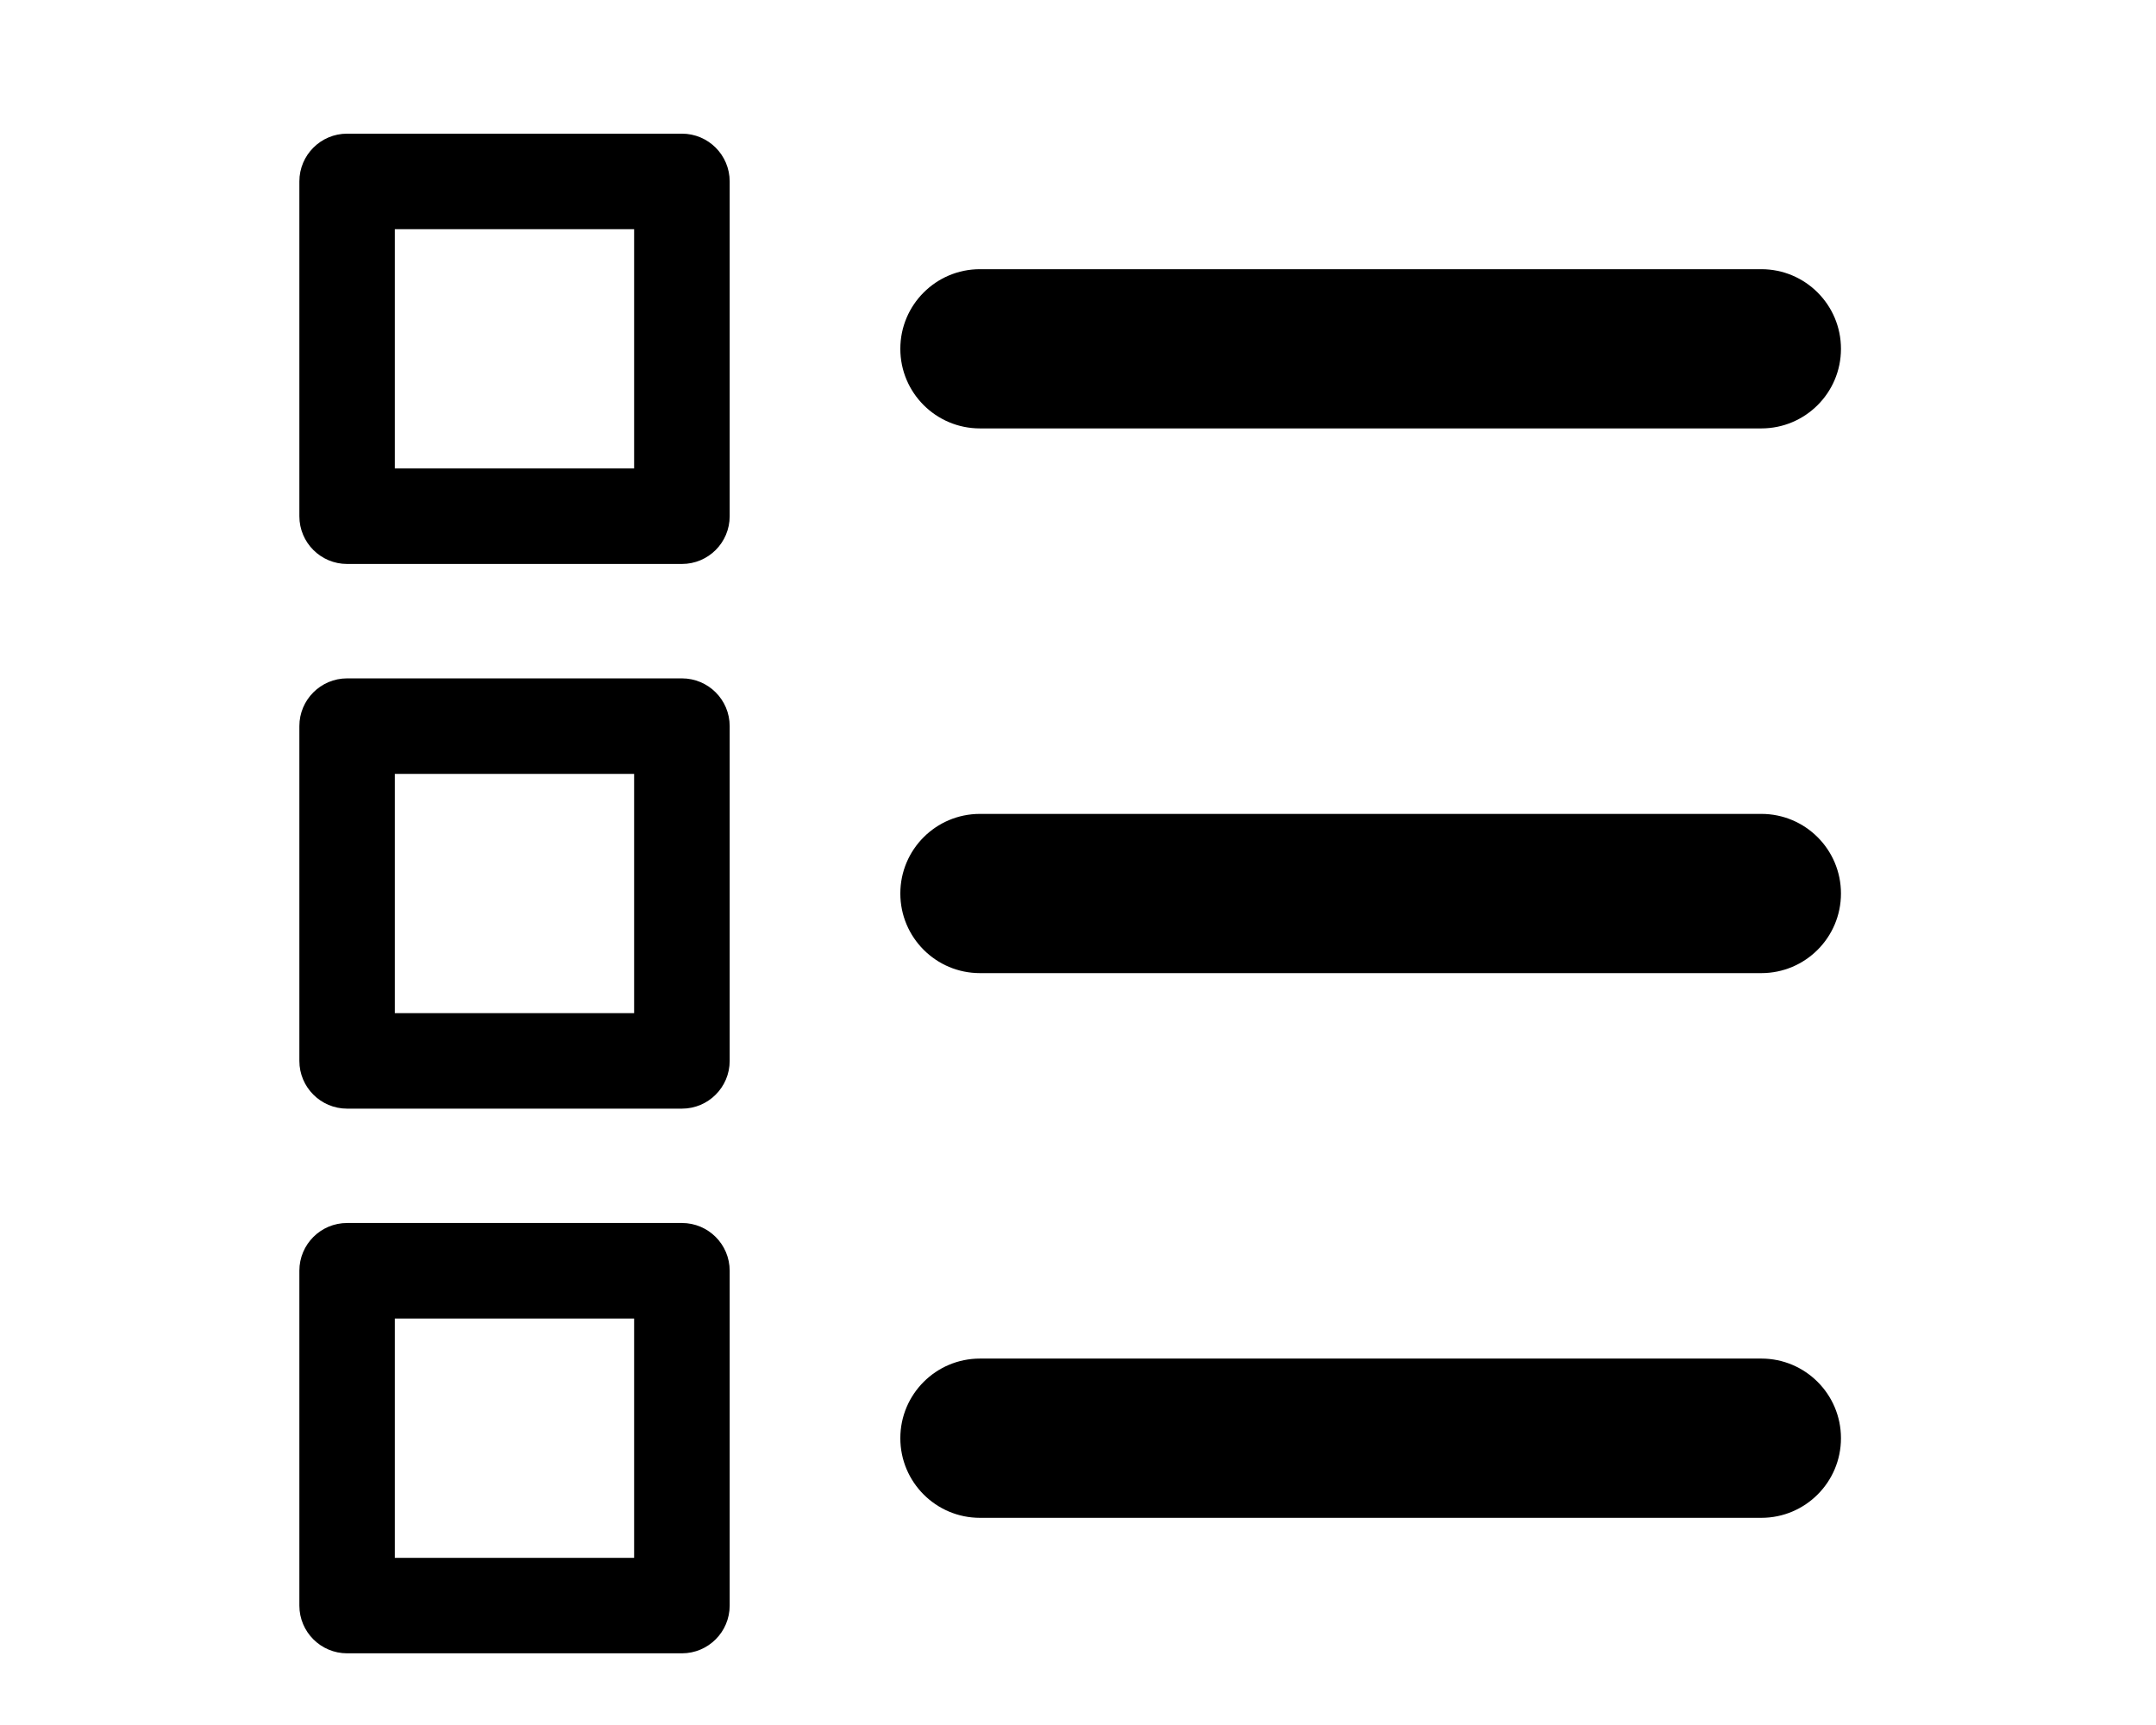<?xml version="1.0" encoding="utf-8"?>
<!-- Generator: Adobe Illustrator 16.0.1, SVG Export Plug-In . SVG Version: 6.00 Build 0)  -->
<!DOCTYPE svg PUBLIC "-//W3C//DTD SVG 1.1//EN" "http://www.w3.org/Graphics/SVG/1.1/DTD/svg11.dtd">
<svg version="1.1" id="Layer_1" xmlns="http://www.w3.org/2000/svg" xmlns:xlink="http://www.w3.org/1999/xlink" x="0px" y="0px"
	 width="70.866px" height="56.693px" viewBox="0 0 70.866 56.693" enable-background="new 0 0 70.866 56.693" xml:space="preserve">
<g>
	<path d="M57.894,44.65H32.21c-1.445,0-2.617,1.172-2.617,2.617s1.172,2.617,2.617,2.617h25.684c1.445,0,2.617-1.172,2.617-2.617
		S59.339,44.65,57.894,44.65z"/>
	<path d="M57.894,26.749H32.21c-1.445,0-2.617,1.171-2.617,2.616s1.172,2.617,2.617,2.617h25.684c1.445,0,2.617-1.172,2.617-2.617
		S59.339,26.749,57.894,26.749z"/>
	<path d="M32.21,14.08h25.684c1.445,0,2.617-1.171,2.617-2.616s-1.172-2.617-2.617-2.617H32.21c-1.445,0-2.617,1.172-2.617,2.617
		S30.765,14.08,32.21,14.08z"/>
	<path d="M22.414,4.393H11.41c-0.867,0-1.57,0.703-1.57,1.57v11.002c0,0.869,0.703,1.57,1.57,1.57h11.004
		c0.867,0,1.57-0.701,1.57-1.57V5.963C23.984,5.096,23.281,4.393,22.414,4.393z M20.843,15.395h-7.865V7.532h7.865V15.395z"/>
	<path d="M22.414,22.295H11.41c-0.867,0-1.57,0.703-1.57,1.569v11.003c0,0.866,0.703,1.569,1.57,1.569h11.004
		c0.867,0,1.57-0.703,1.57-1.569V23.864C23.984,22.998,23.281,22.295,22.414,22.295z M20.843,33.297h-7.865v-7.862h7.865V33.297z"/>
	<path d="M22.414,40.194H11.41c-0.867,0-1.57,0.702-1.57,1.569v11.004c0,0.867,0.703,1.57,1.57,1.57h11.004
		c0.867,0,1.57-0.703,1.57-1.57V41.764C23.984,40.896,23.281,40.194,22.414,40.194z M20.843,51.199h-7.865v-7.865h7.865V51.199z"/>
</g>
</svg>
